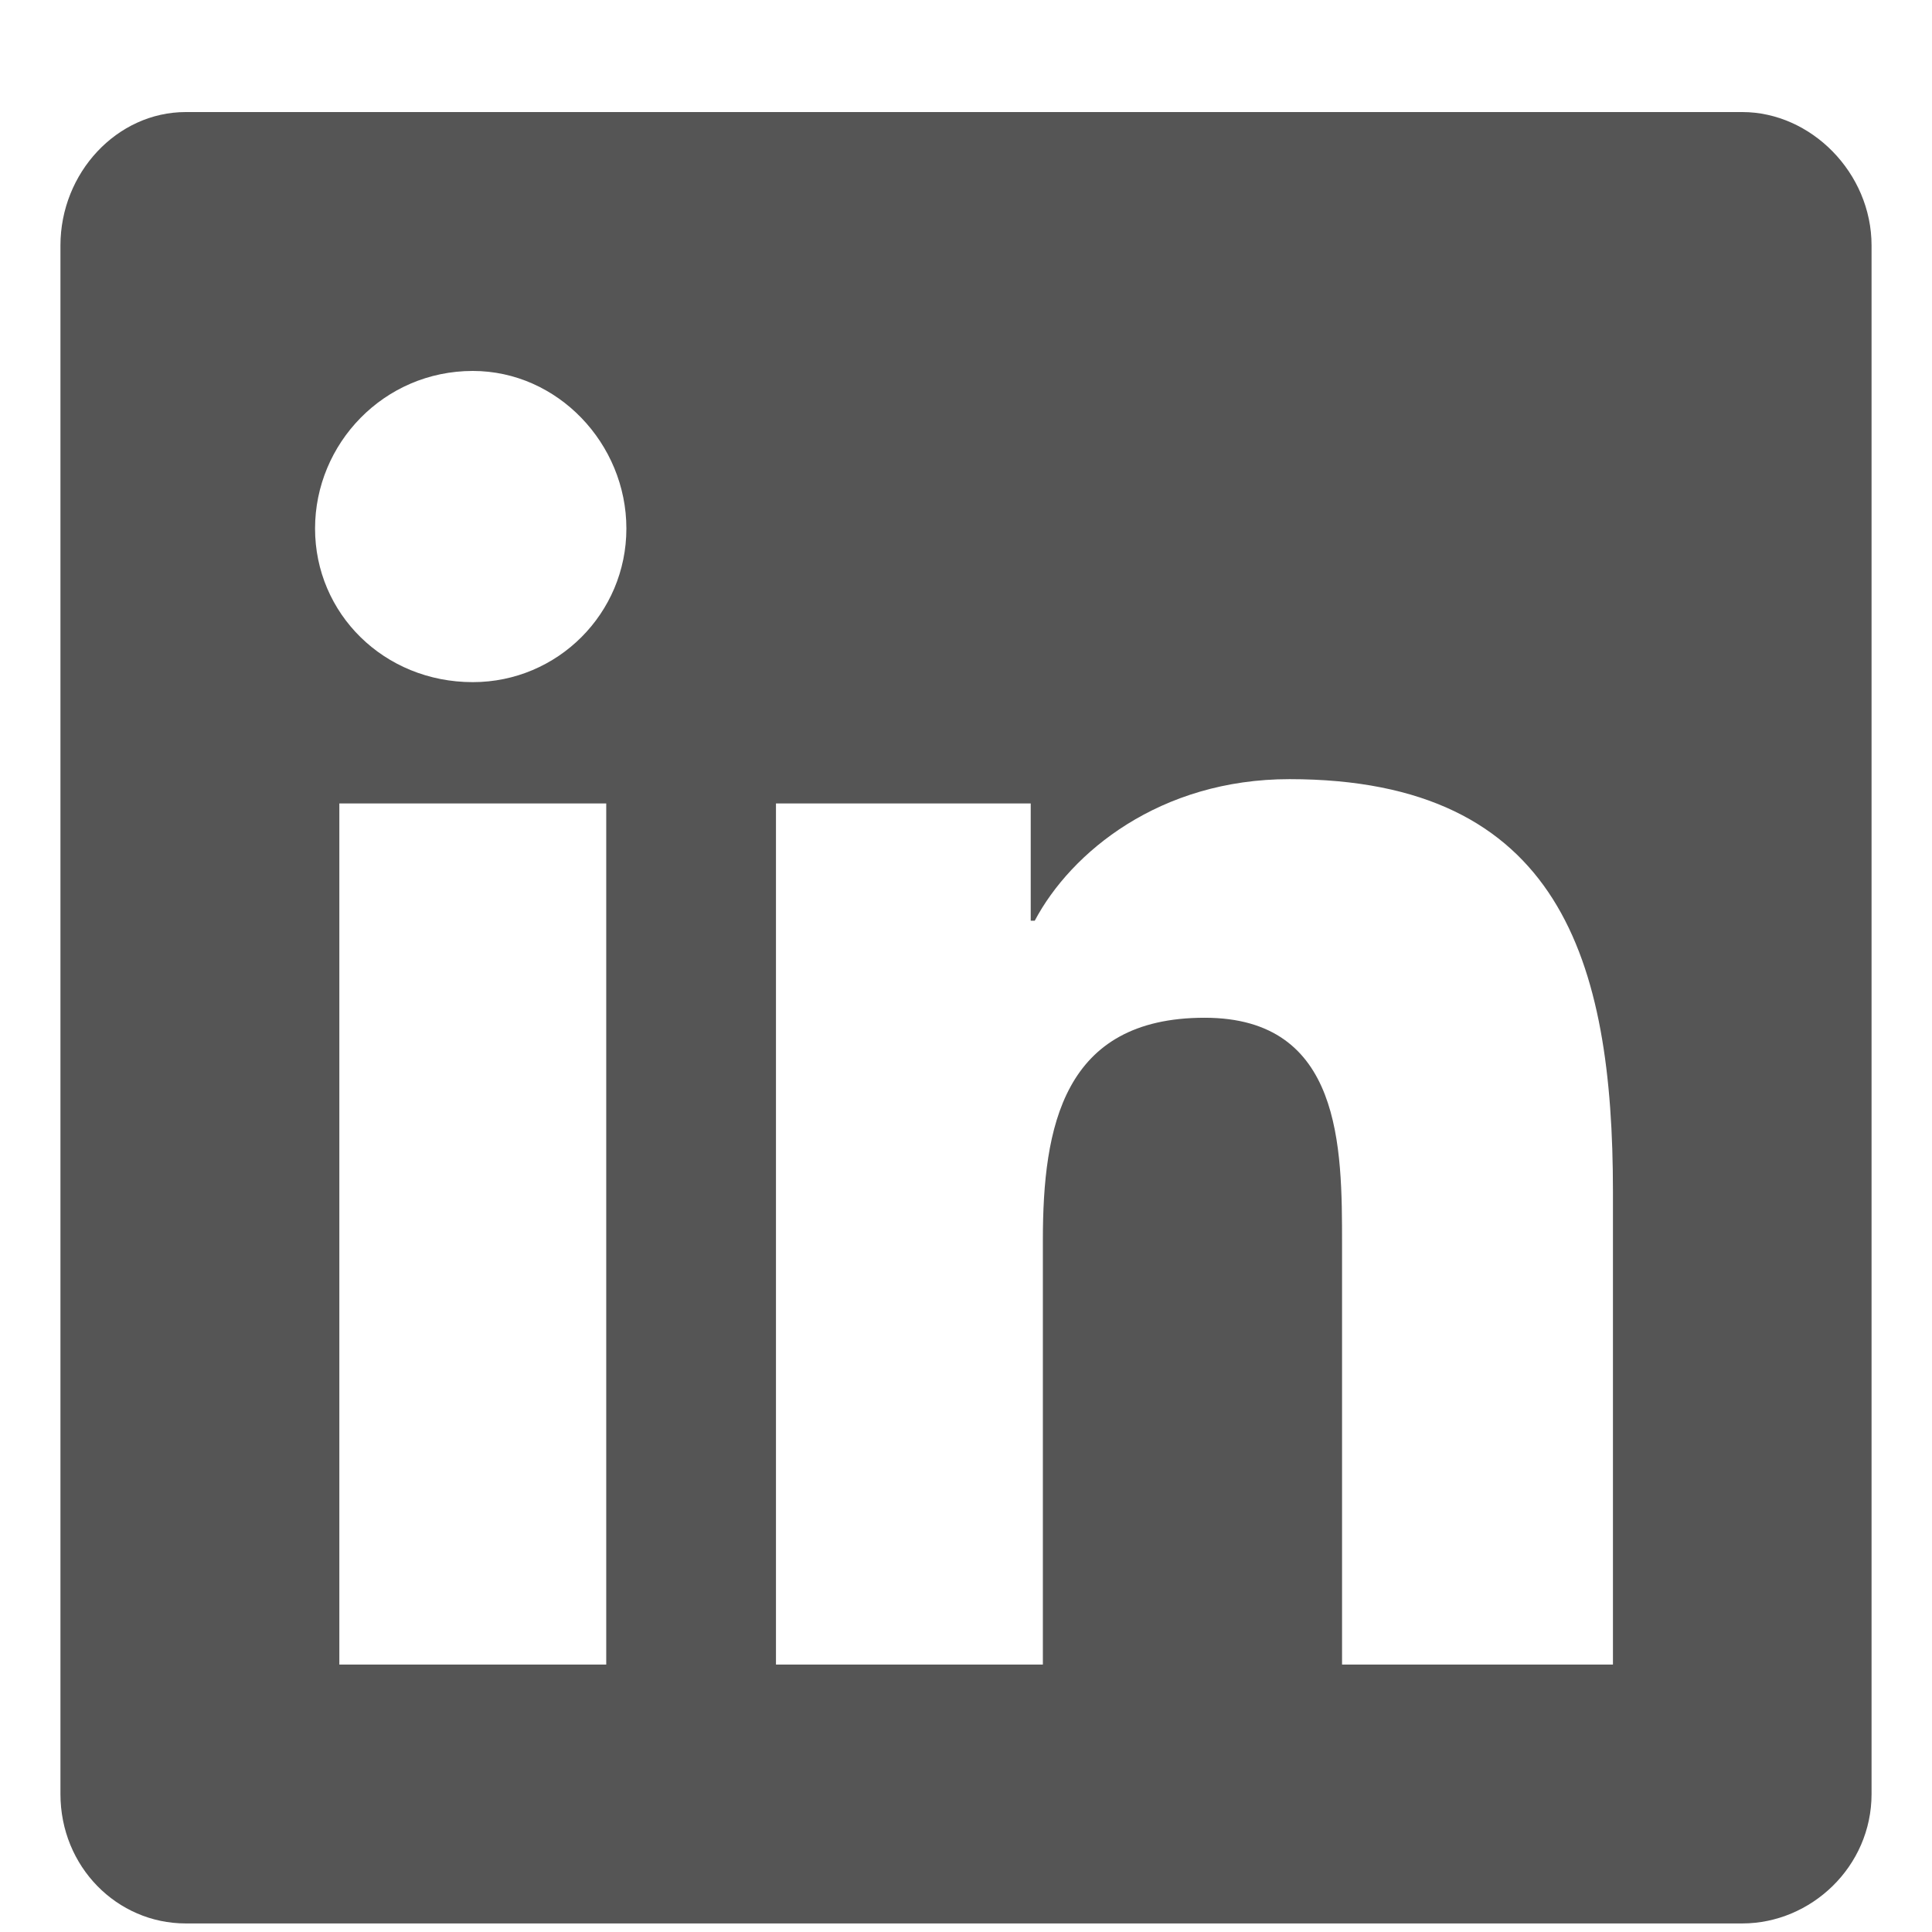 <svg width="14" height="14" viewBox="0 0 14 14" fill="none" xmlns="http://www.w3.org/2000/svg">
<path d="M12.625 0.812H1.346C0.848 0.812 0.438 1.252 0.438 1.779V13C0.438 13.527 0.848 13.938 1.346 13.938H12.625C13.123 13.938 13.562 13.527 13.562 13V1.779C13.562 1.252 13.123 0.812 12.625 0.812ZM4.393 12.062H2.459V5.822H4.393V12.062ZM3.426 4.943C2.781 4.943 2.283 4.445 2.283 3.83C2.283 3.215 2.781 2.688 3.426 2.688C4.041 2.688 4.539 3.215 4.539 3.83C4.539 4.445 4.041 4.943 3.426 4.943ZM11.688 12.062H9.725V9.016C9.725 8.312 9.725 7.375 8.729 7.375C7.703 7.375 7.557 8.166 7.557 8.986V12.062H5.623V5.822H7.469V6.672H7.498C7.762 6.174 8.406 5.646 9.344 5.646C11.307 5.646 11.688 6.965 11.688 8.635V12.062Z" fill="#555555"/>
</svg>

